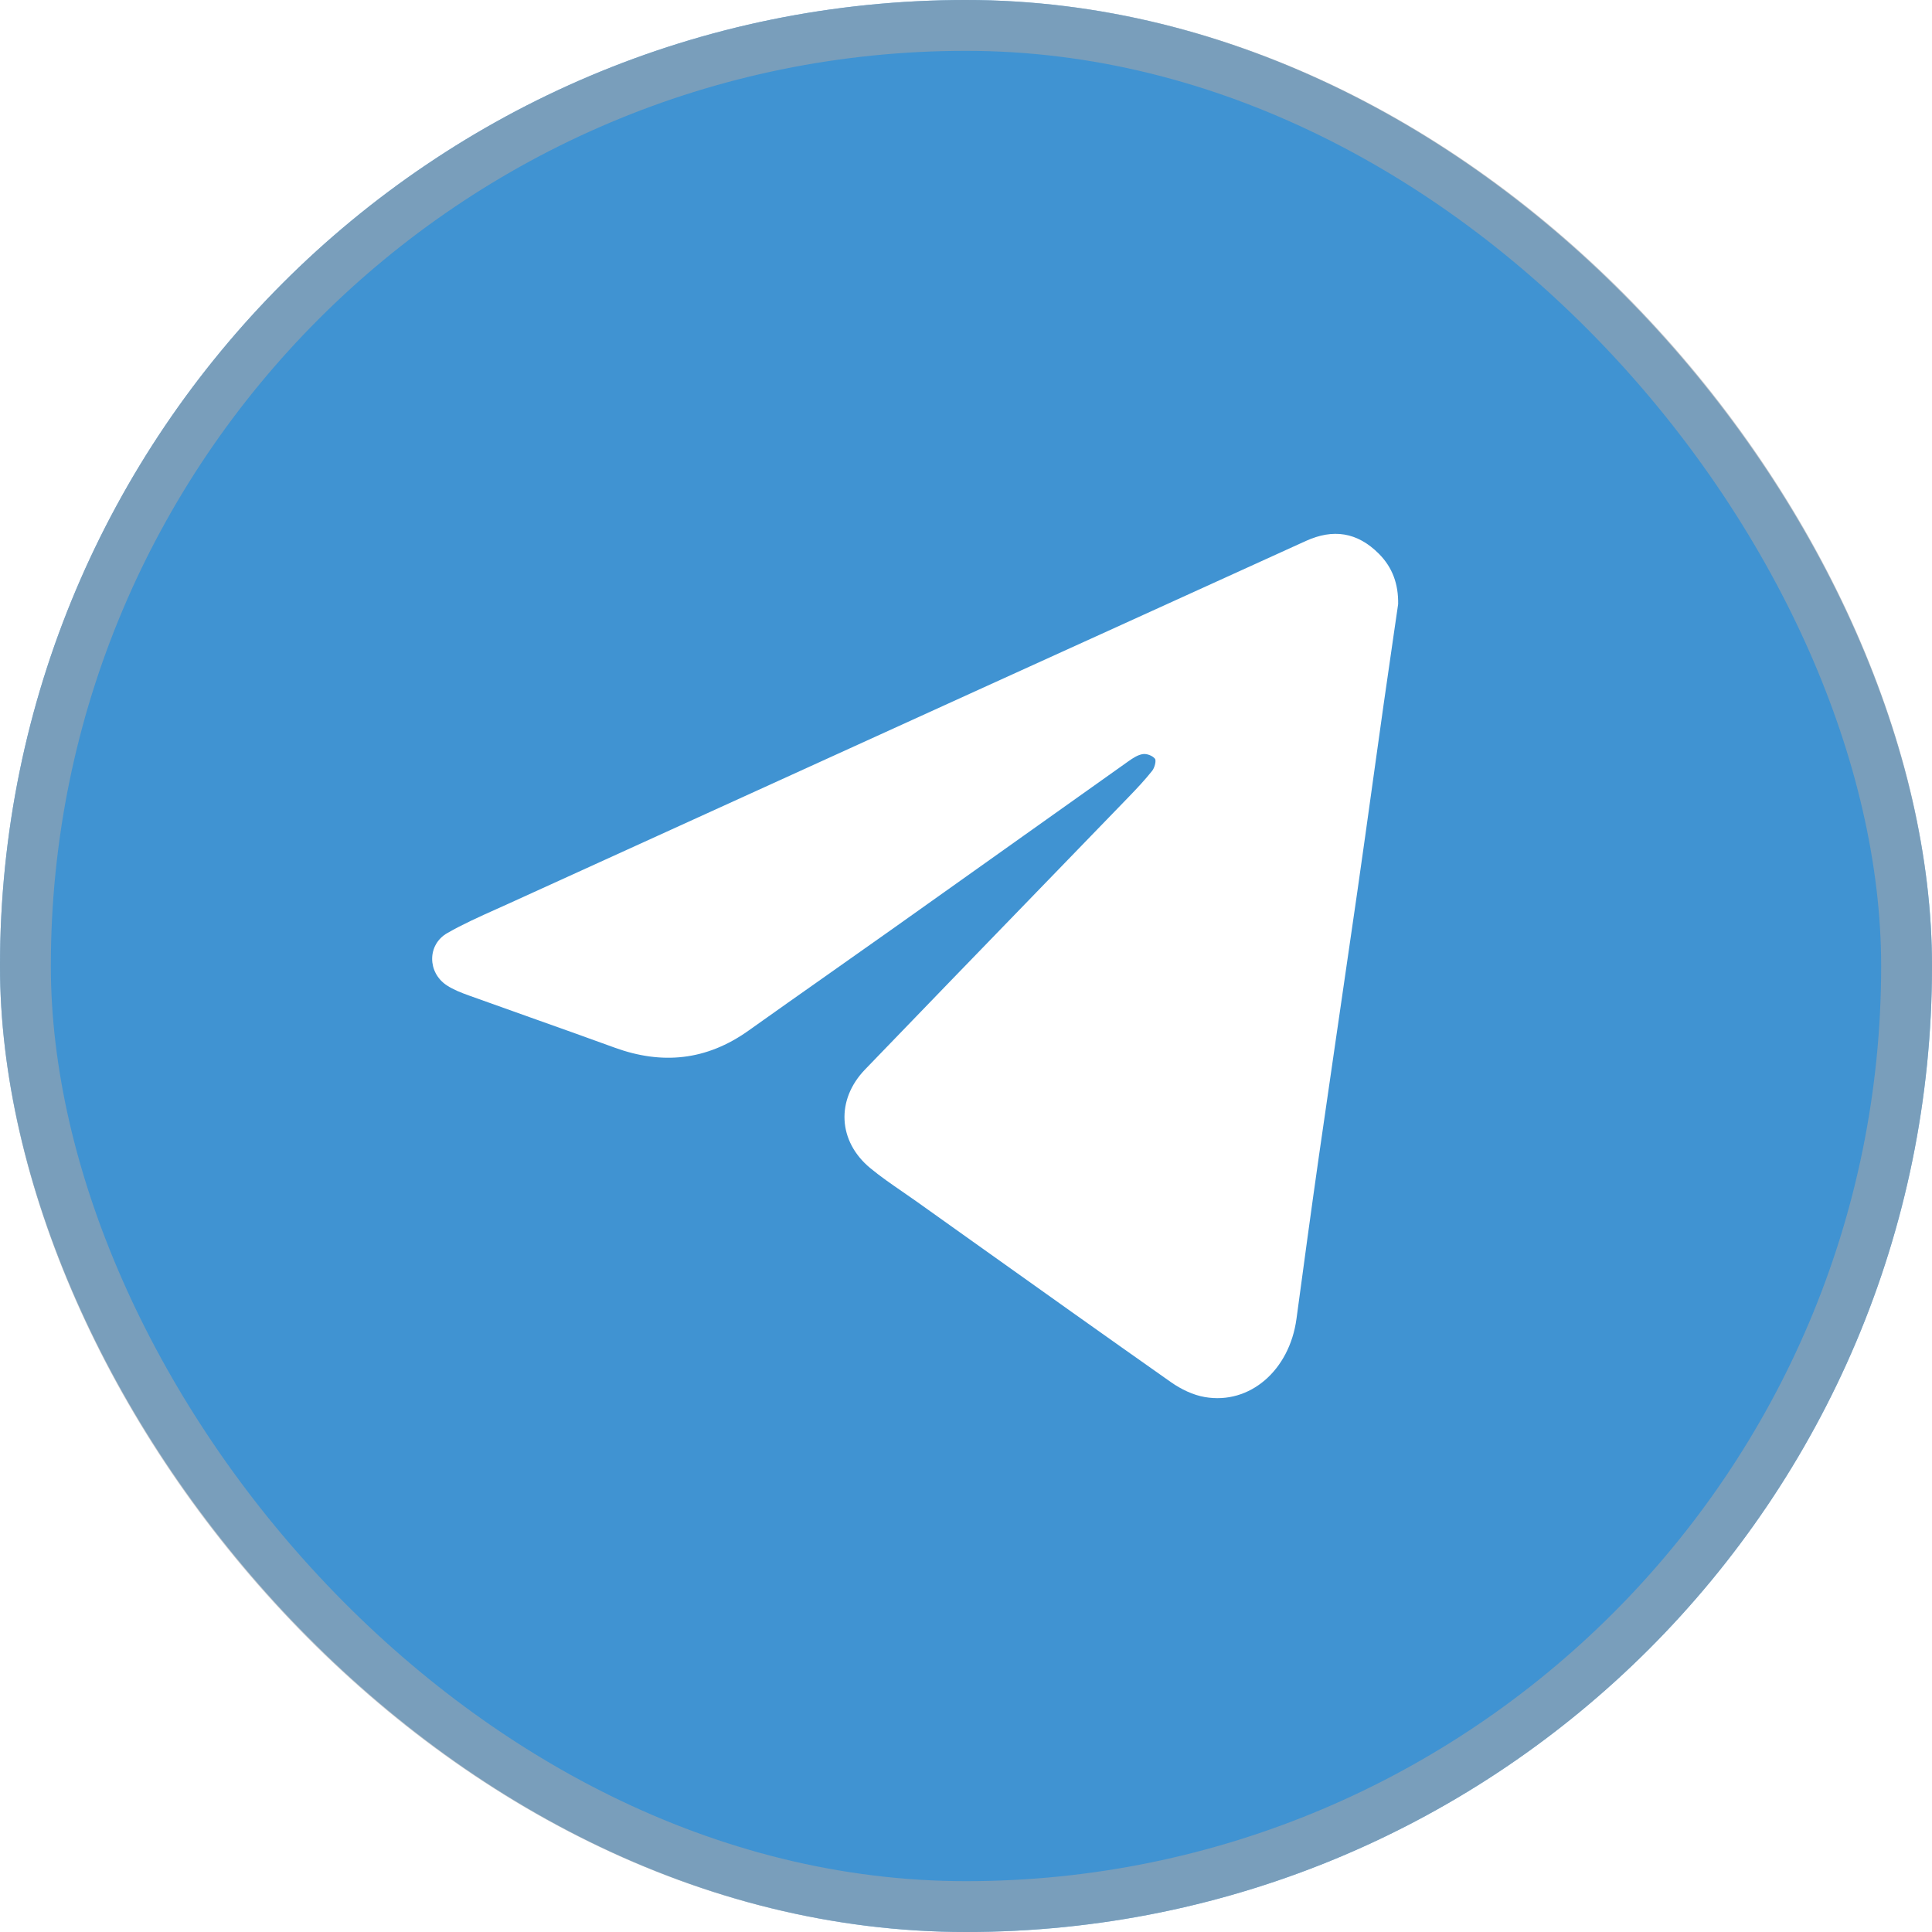 <svg width="304" height="304" viewBox="0 0 304 304" fill="none" xmlns="http://www.w3.org/2000/svg">
<g filter="url(#filter0_b_450_992)">
<rect width="304" height="304" rx="152" fill="#4093D2"/>
<rect x="4" y="4" width="296" height="296" rx="148" stroke="#9FA5AC" stroke-opacity="0.6" stroke-width="8"/>
<path fill-rule="evenodd" clip-rule="evenodd" d="M210.627 160.585C211.612 153.845 212.597 147.105 213.566 140.363C214.412 134.48 215.232 128.592 216.052 122.705C216.599 118.78 217.146 114.856 217.7 110.932C218.224 107.221 218.765 103.513 219.306 99.804C219.537 98.222 219.768 96.639 219.998 95.056C220.051 91.91 219.112 89.29 216.973 87.139C213.553 83.703 209.737 83.178 205.47 85.124C194.726 90.023 183.975 94.905 173.225 99.787L173.189 99.803C171.6 100.525 170.01 101.246 168.421 101.968C163.652 104.134 158.884 106.3 154.116 108.468C129.41 119.704 104.705 130.944 80.006 142.197C79.346 142.498 78.683 142.795 78.021 143.091C75.427 144.253 72.831 145.415 70.365 146.831C67.201 148.648 67.243 153.039 70.304 155.046C71.359 155.738 72.565 156.201 73.745 156.628C77.008 157.804 80.275 158.965 83.543 160.126C83.817 160.224 84.095 160.323 84.37 160.42C88.489 161.884 92.607 163.35 96.716 164.847C104.147 167.556 111.148 166.886 117.753 162.186C121.889 159.242 126.038 156.32 130.187 153.397C133.645 150.962 137.102 148.526 140.553 146.079C145.623 142.48 150.691 138.877 155.758 135.274C156.482 134.759 157.206 134.244 157.93 133.729L157.943 133.72C164.473 129.076 171.004 124.431 177.54 119.796C178.239 119.3 179.023 118.779 179.821 118.657C180.439 118.563 181.334 118.894 181.73 119.385C181.969 119.682 181.676 120.806 181.306 121.272C180.168 122.709 178.909 124.044 177.643 125.355C172.797 130.366 167.947 135.372 163.097 140.378C154.092 149.673 145.088 158.968 136.109 168.29C131.508 173.065 131.86 179.596 136.92 183.789C138.526 185.12 140.242 186.3 141.958 187.481C142.687 187.982 143.416 188.484 144.137 188.997C147.117 191.119 150.097 193.242 153.076 195.365C163.458 202.762 173.839 210.159 184.261 217.491C185.837 218.598 187.72 219.506 189.564 219.825C196.67 221.062 202.909 215.605 204.001 207.513C205.155 198.961 206.315 190.407 207.537 181.866C208.427 175.657 209.332 169.451 210.239 163.245C210.368 162.359 210.498 161.471 210.627 160.585Z" fill="white"/>
</g>
<defs>
<filter id="filter0_b_450_992" x="-28" y="-28" width="360" height="360" filterUnits="userSpaceOnUse" color-interpolation-filters="sRGB">
<feFlood flood-opacity="0" result="BackgroundImageFix"/>
<feGaussianBlur in="BackgroundImageFix" stdDeviation="14"/>
<feComposite in2="SourceAlpha" operator="in" result="effect1_backgroundBlur_450_992"/>
<feBlend mode="normal" in="SourceGraphic" in2="effect1_backgroundBlur_450_992" result="shape"/>
</filter>
</defs>
</svg>
